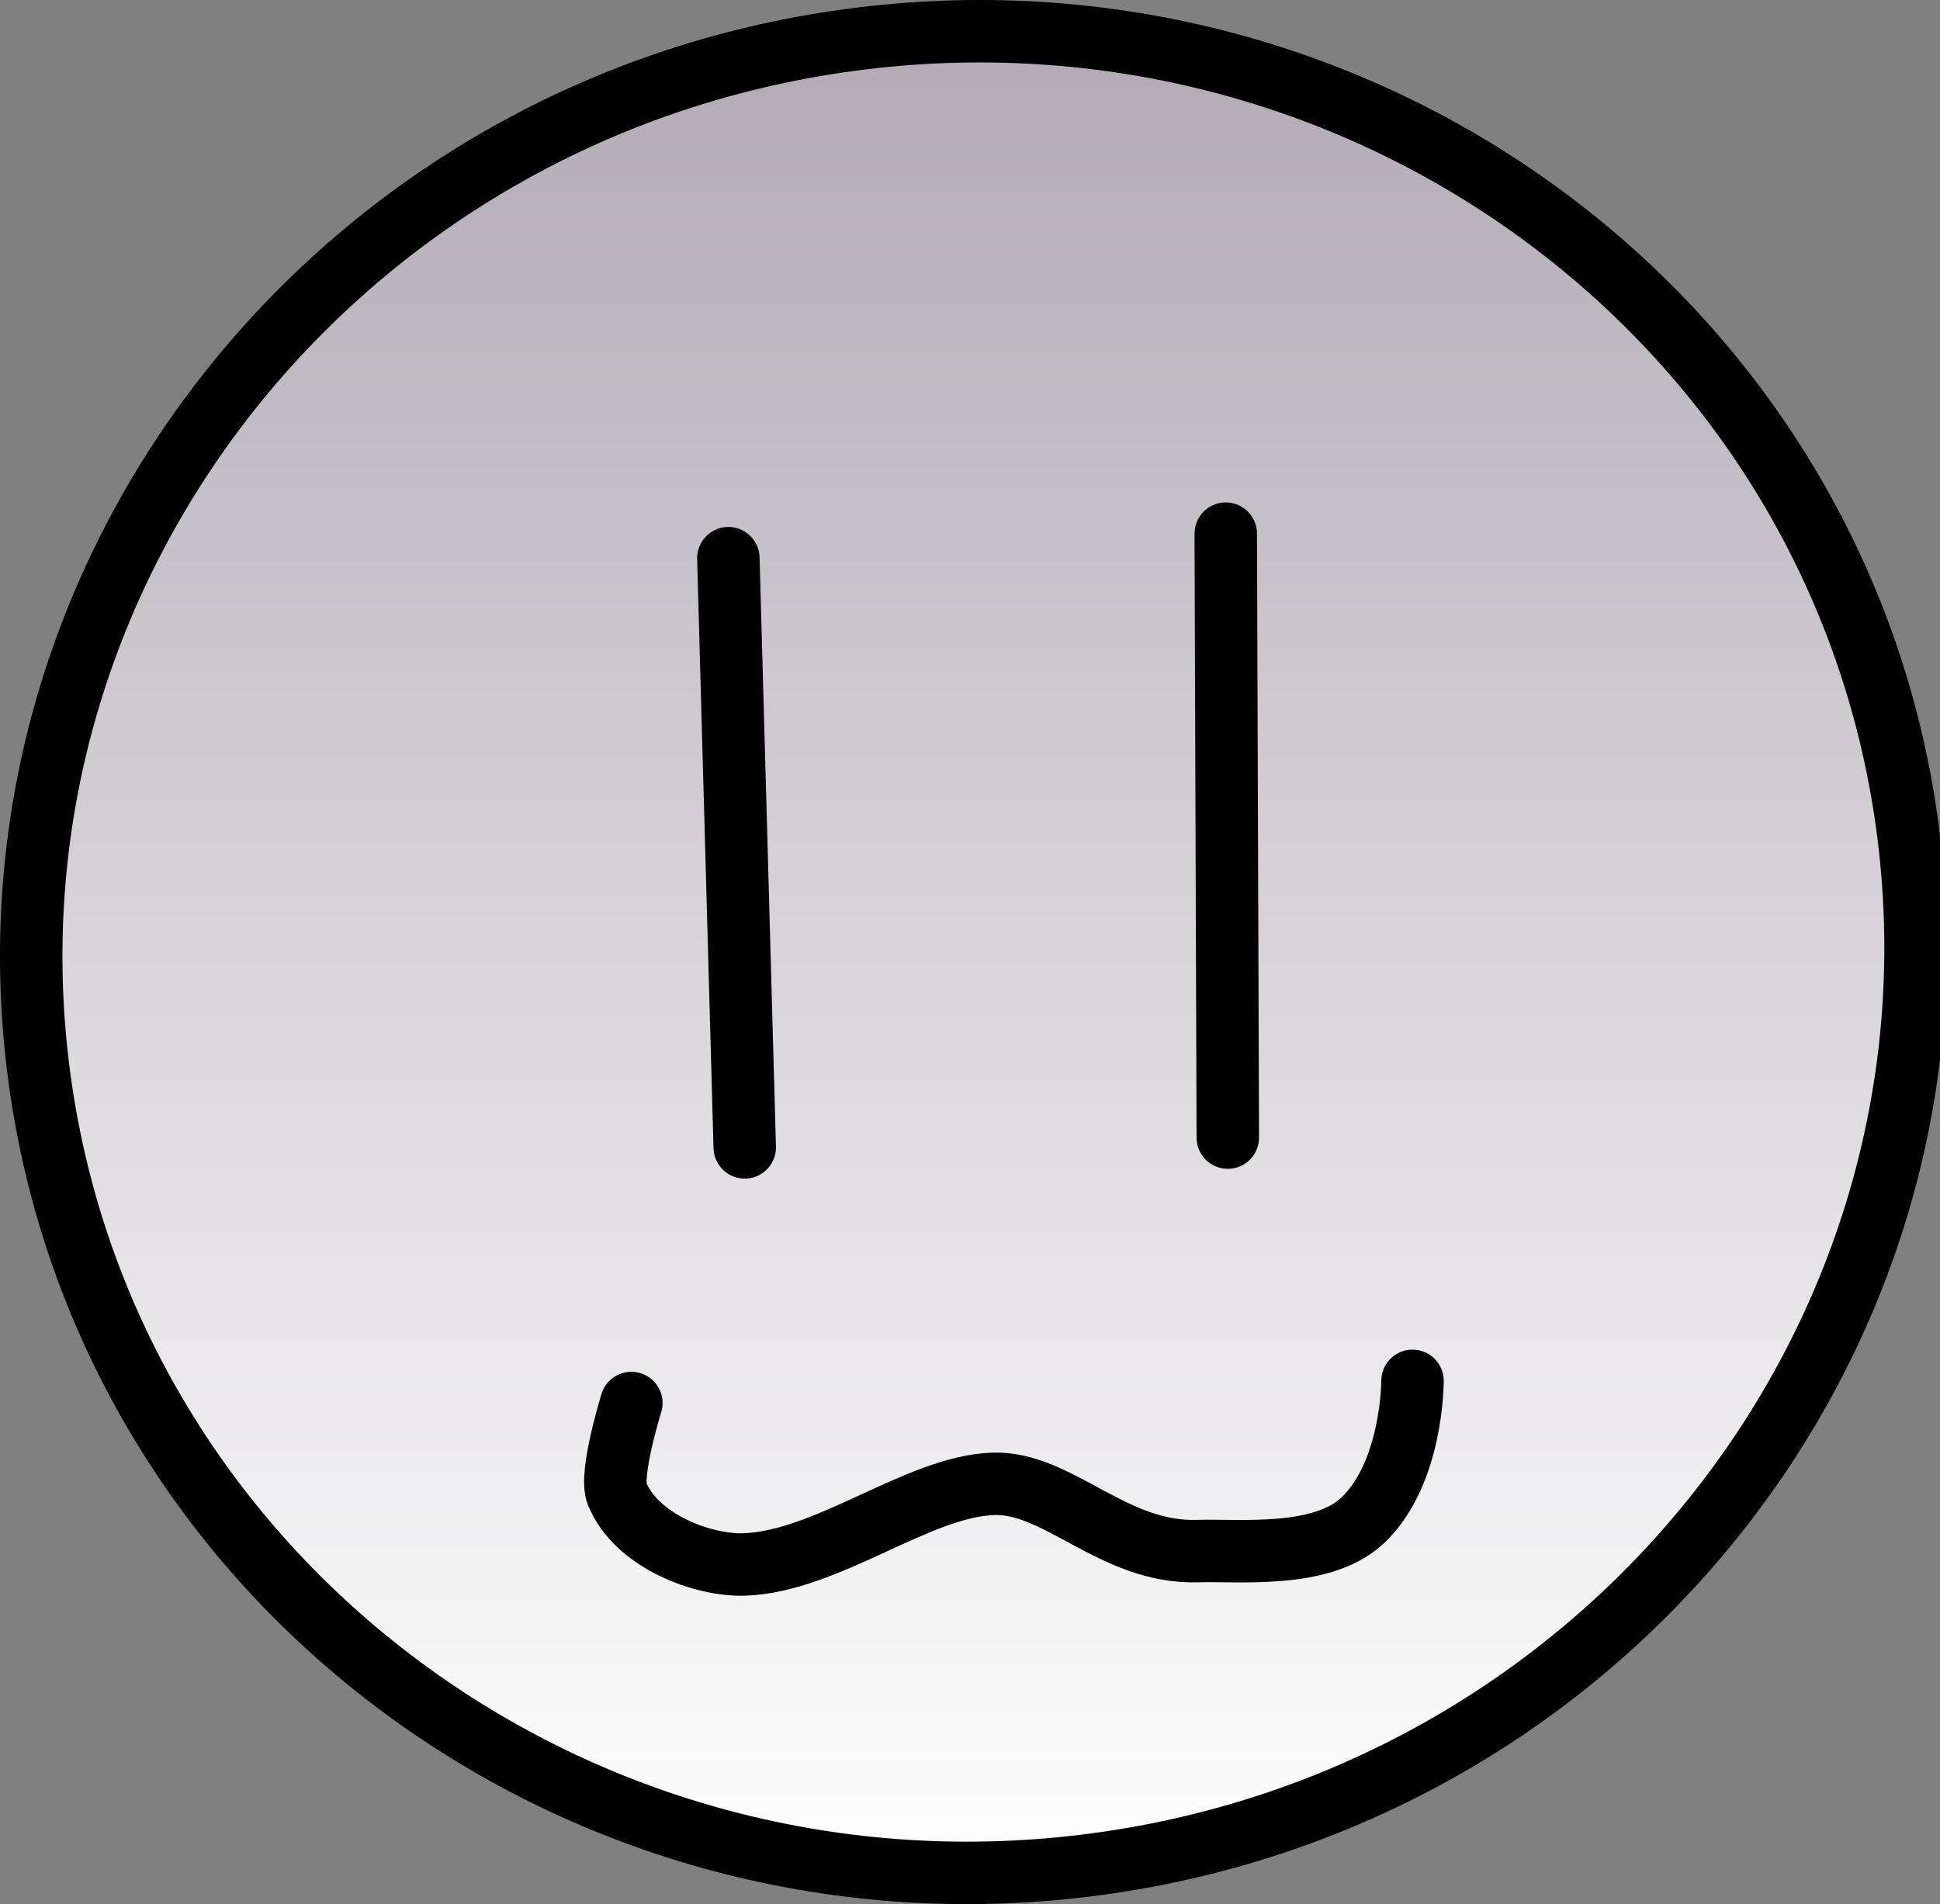 <svg version="1.1" xmlns="http://www.w3.org/2000/svg" xmlns:xlink="http://www.w3.org/1999/xlink" width="77.652" height="76.228" viewBox="0,0,77.652,76.228"><rect x="0" y="0" width="77.652" height="76.228" fill="#808080" stroke="none"/><defs><linearGradient x1="240" y1="143.136" x2="240" y2="216.864" gradientUnits="userSpaceOnUse" id="color-1"><stop offset="0" stop-color="#b1aab3"/><stop offset="1" stop-color="#ffffff"/></linearGradient></defs><g transform="translate(-201.038,-141.886)"><g data-paper-data="{&quot;isPaintingLayer&quot;:true}" fill-rule="nonzero" stroke="#000000" stroke-width="2.5" stroke-linejoin="miter" stroke-miterlimit="10" stroke-dasharray="" stroke-dashoffset="0" style="mix-blend-mode: normal"><path d="M202.559,184.591c-2.477,-20.199 12.278,-38.629 32.956,-41.164c20.678,-2.536 39.448,11.783 41.925,31.982c2.477,20.199 -12.278,38.629 -32.956,41.164c-20.678,2.536 -39.448,-11.783 -41.925,-31.982z" data-paper-data="{&quot;index&quot;:null}" fill="url(#color-1)" stroke-linecap="butt"/><path d="M230.192,164.232l0.655,23.587" fill="none" stroke-linecap="round"/><path d="M250.101,163.25l0.082,24.178" fill="none" stroke-linecap="round"/><path d="M257.576,197.166c0,0 0.014,3.7 -2.007,5.597c-1.64,1.539 -4.99,1.165 -6.579,1.218c-3.389,0.115 -5.587,-2.781 -8.202,-2.692c-3.018,0.102 -6.628,3.114 -9.96,3.227c-1.651,0.056 -4.313,-0.929 -5.092,-2.834c-0.315,-0.769 0.573,-3.628 0.573,-3.628" fill="none" stroke-linecap="round"/></g></g></svg>